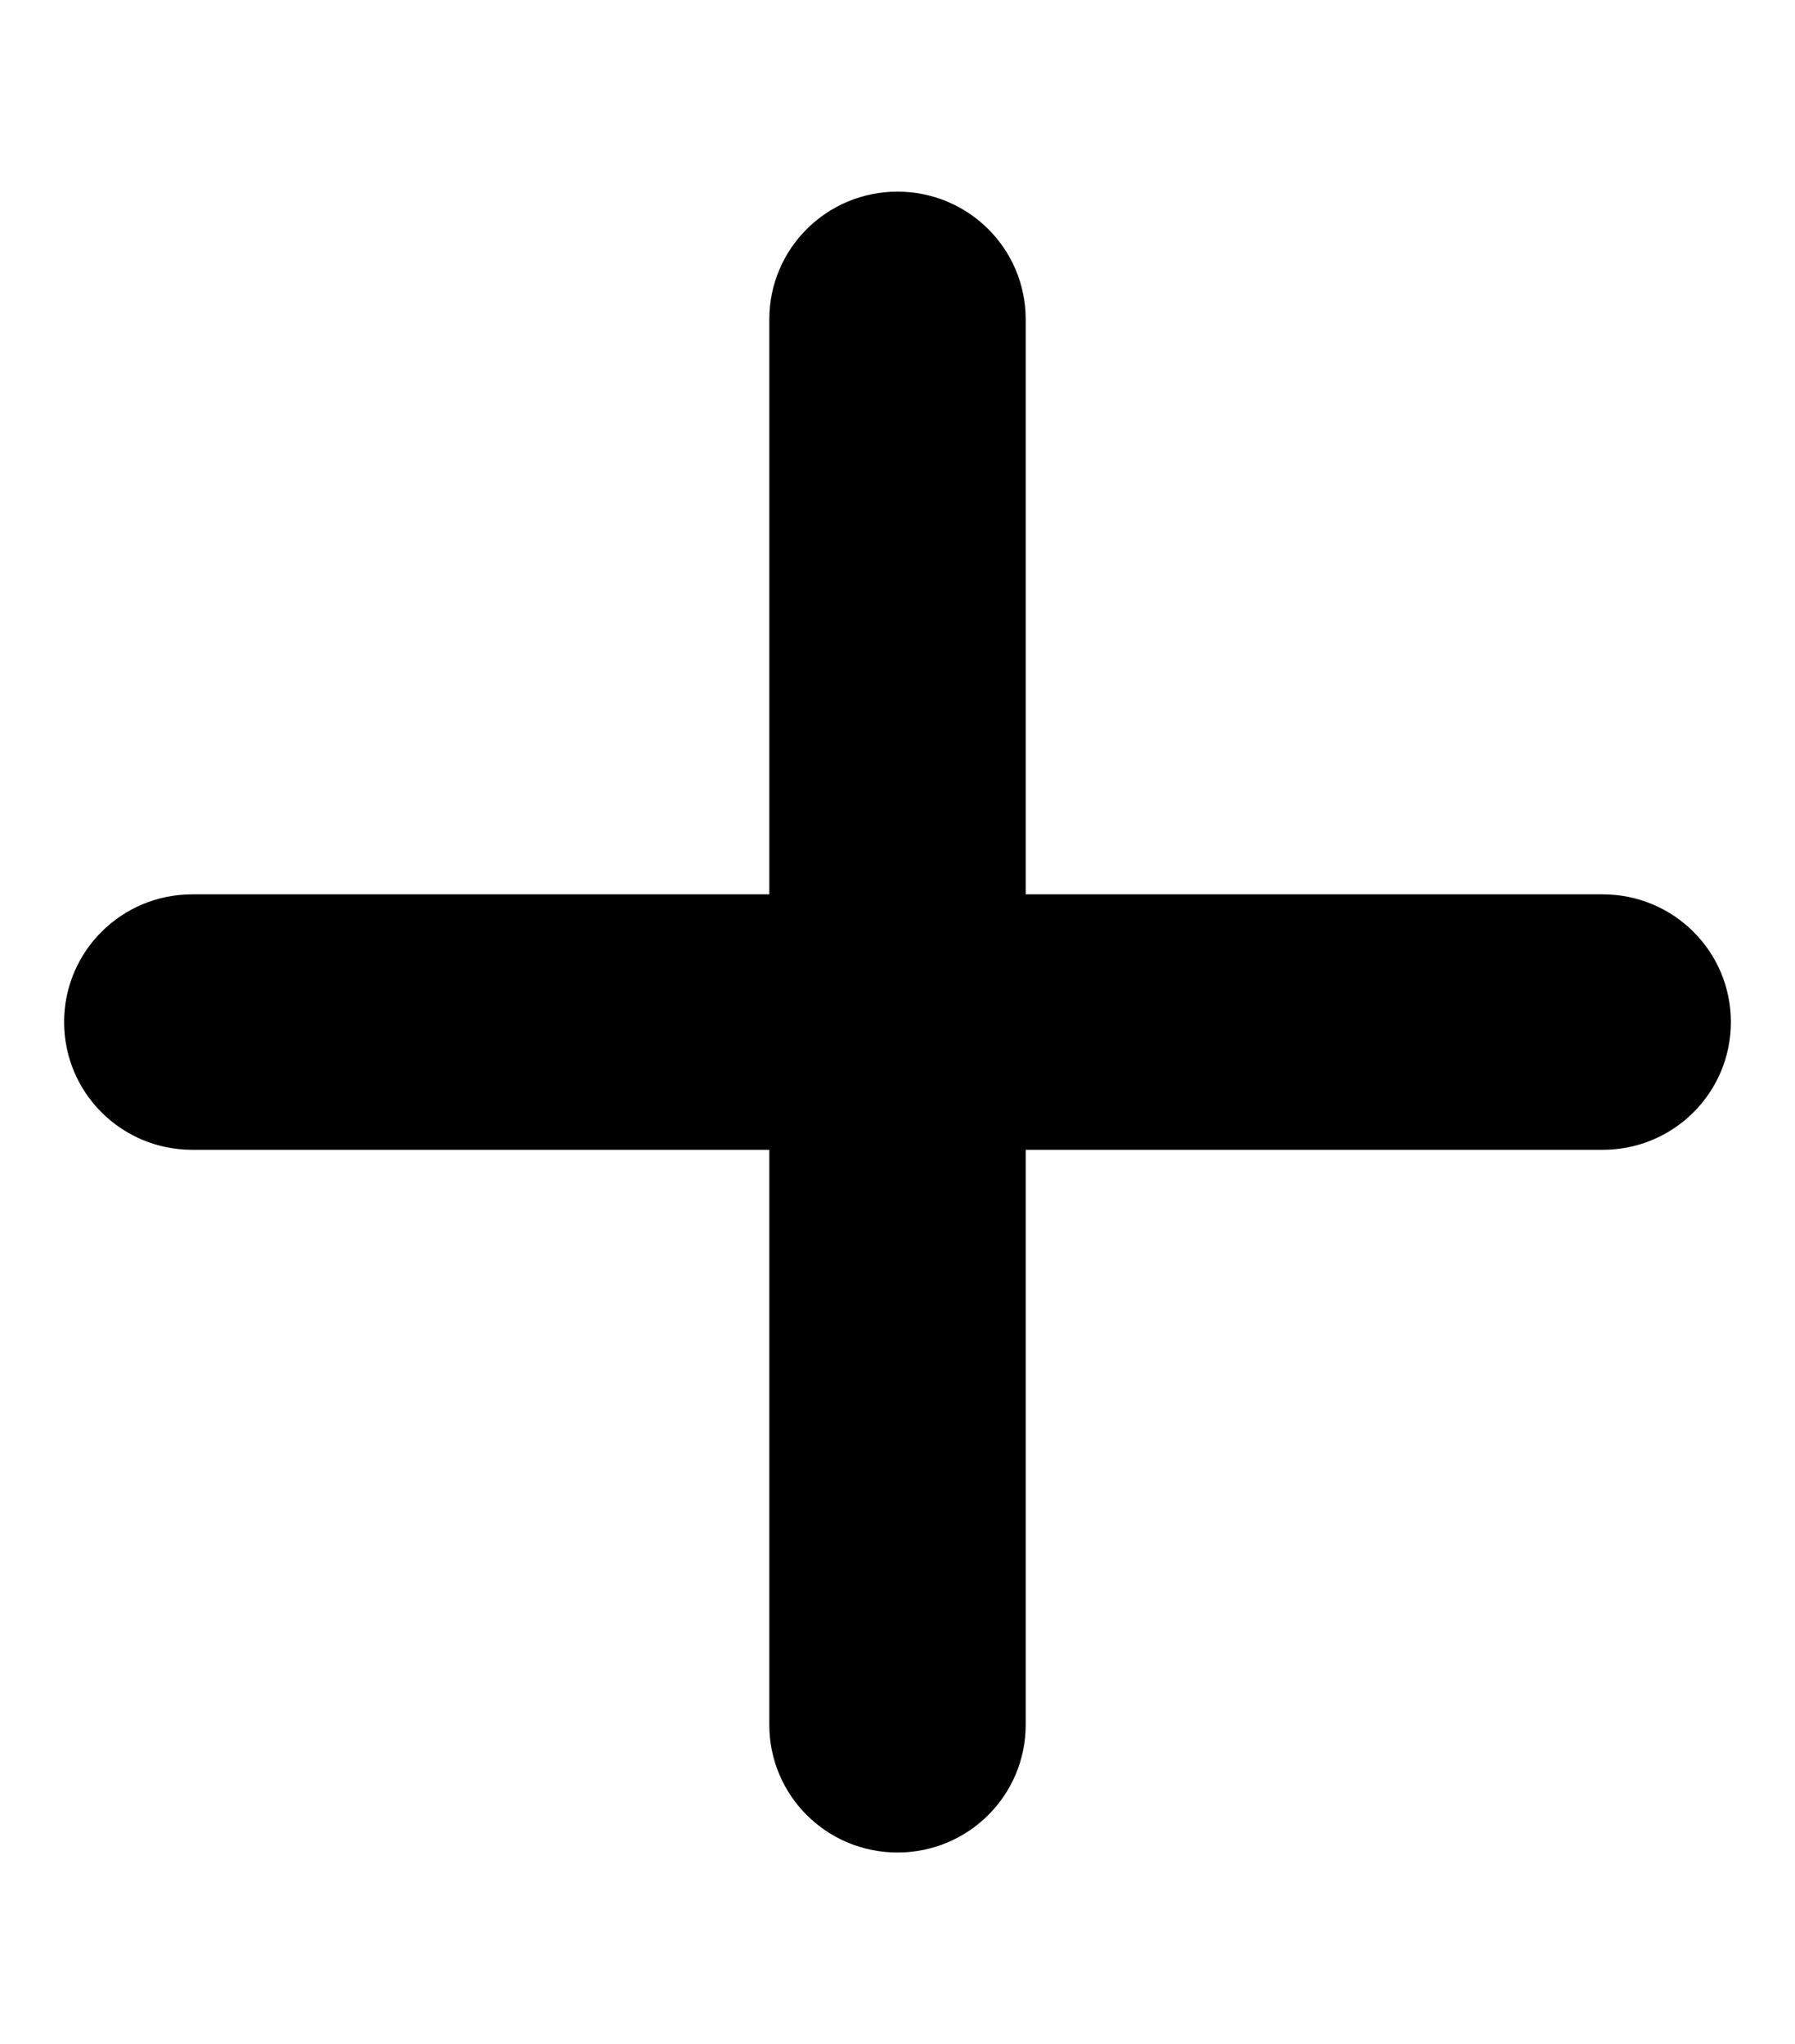 <svg width="36" height="41" viewBox="0 0 36 41" fill="none" xmlns="http://www.w3.org/2000/svg">
<path d="M20.571 6.406C20.571 4.989 19.422 3.844 18 3.844C16.578 3.844 15.429 4.989 15.429 6.406V17.938H3.857C2.435 17.938 1.286 19.083 1.286 20.5C1.286 21.917 2.435 23.062 3.857 23.062H15.429V34.594C15.429 36.011 16.578 37.156 18 37.156C19.422 37.156 20.571 36.011 20.571 34.594V23.062H32.143C33.565 23.062 34.714 21.917 34.714 20.5C34.714 19.083 33.565 17.938 32.143 17.938H20.571V6.406Z" fill="black"/>
</svg>
